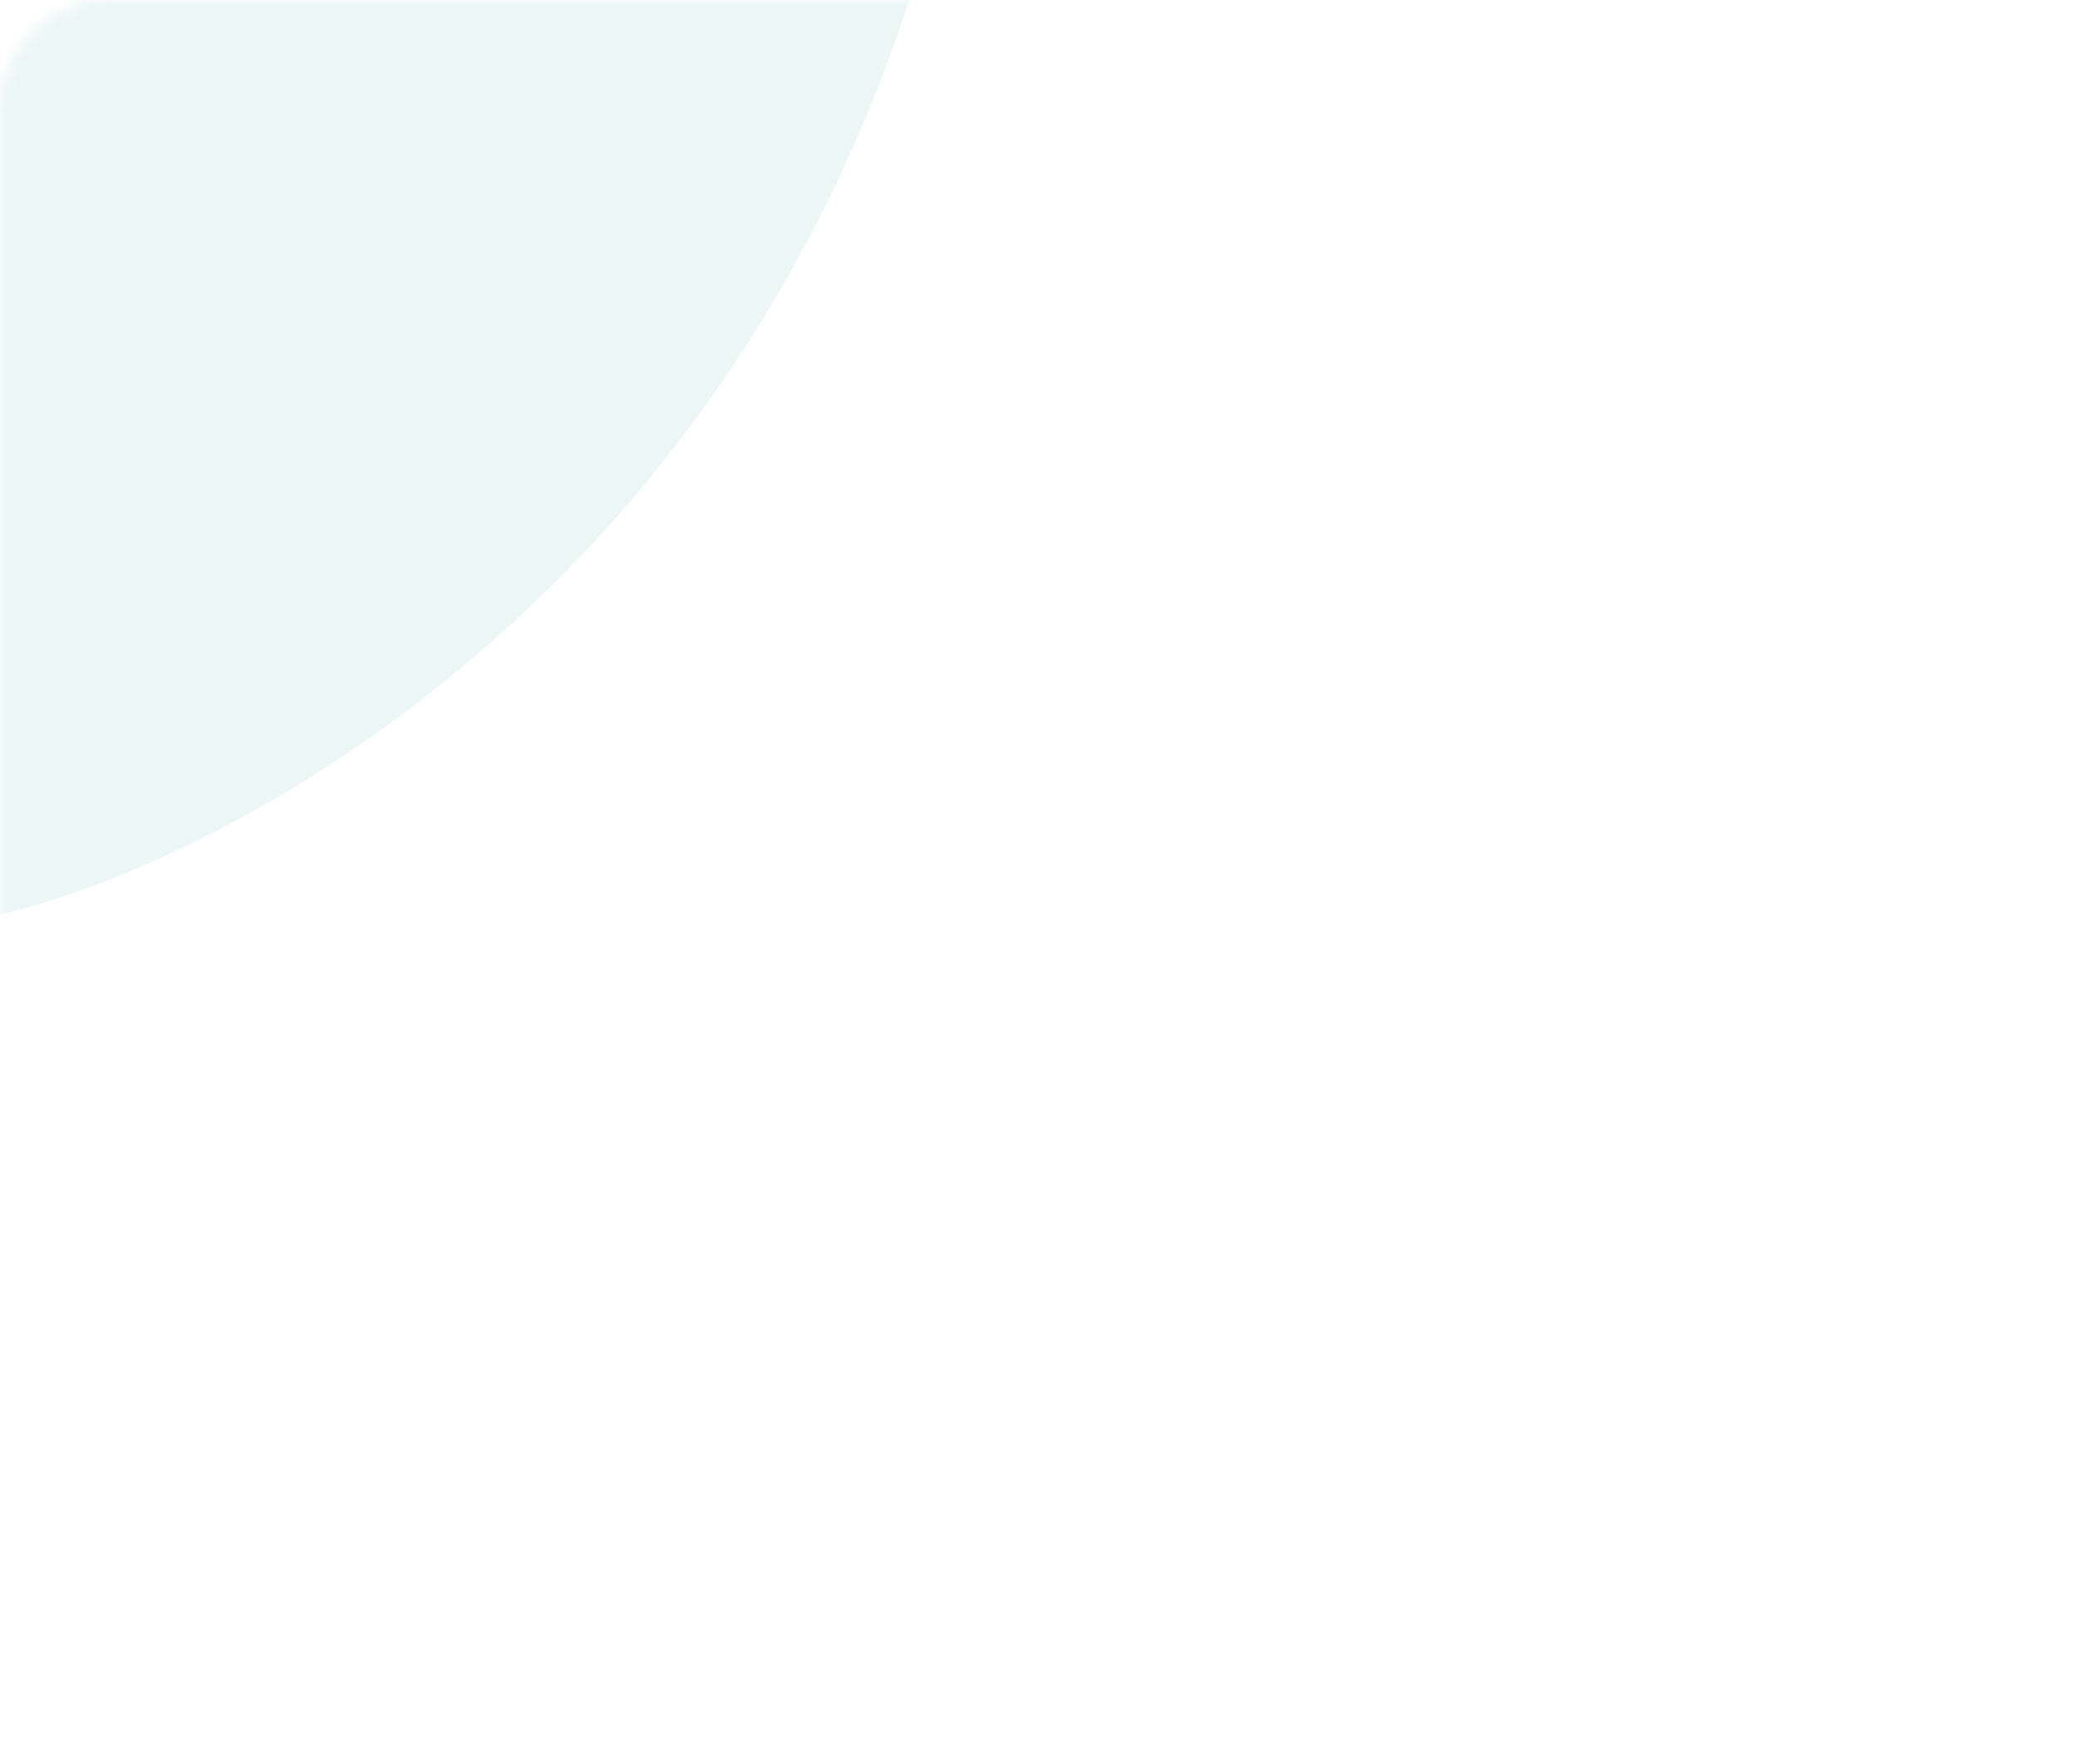 <svg width="192" height="163" viewBox="0 0 192 163" fill="none" xmlns="http://www.w3.org/2000/svg">
<mask id="mask0_1_7" style="mask-type:alpha" maskUnits="userSpaceOnUse" x="0" y="0" width="192" height="163">
<path d="M182 0.5H10C4.753 0.5 0.5 4.753 0.5 10V153C0.5 158.247 4.753 162.5 10 162.5H182C187.247 162.5 191.5 158.247 191.5 153V10C191.5 4.753 187.247 0.5 182 0.5Z" fill="white" stroke="#DBA765"/>
</mask>
<g mask="url(#mask0_1_7)">
<path opacity="0.1" d="M87 -10.5C71.4 52.7 22.5 79.167 0 84.5L-7.5 -7C11.167 -8.167 56.2 -10.5 87 -10.5Z" fill="#3CAA9F"/>
</g>
</svg>
